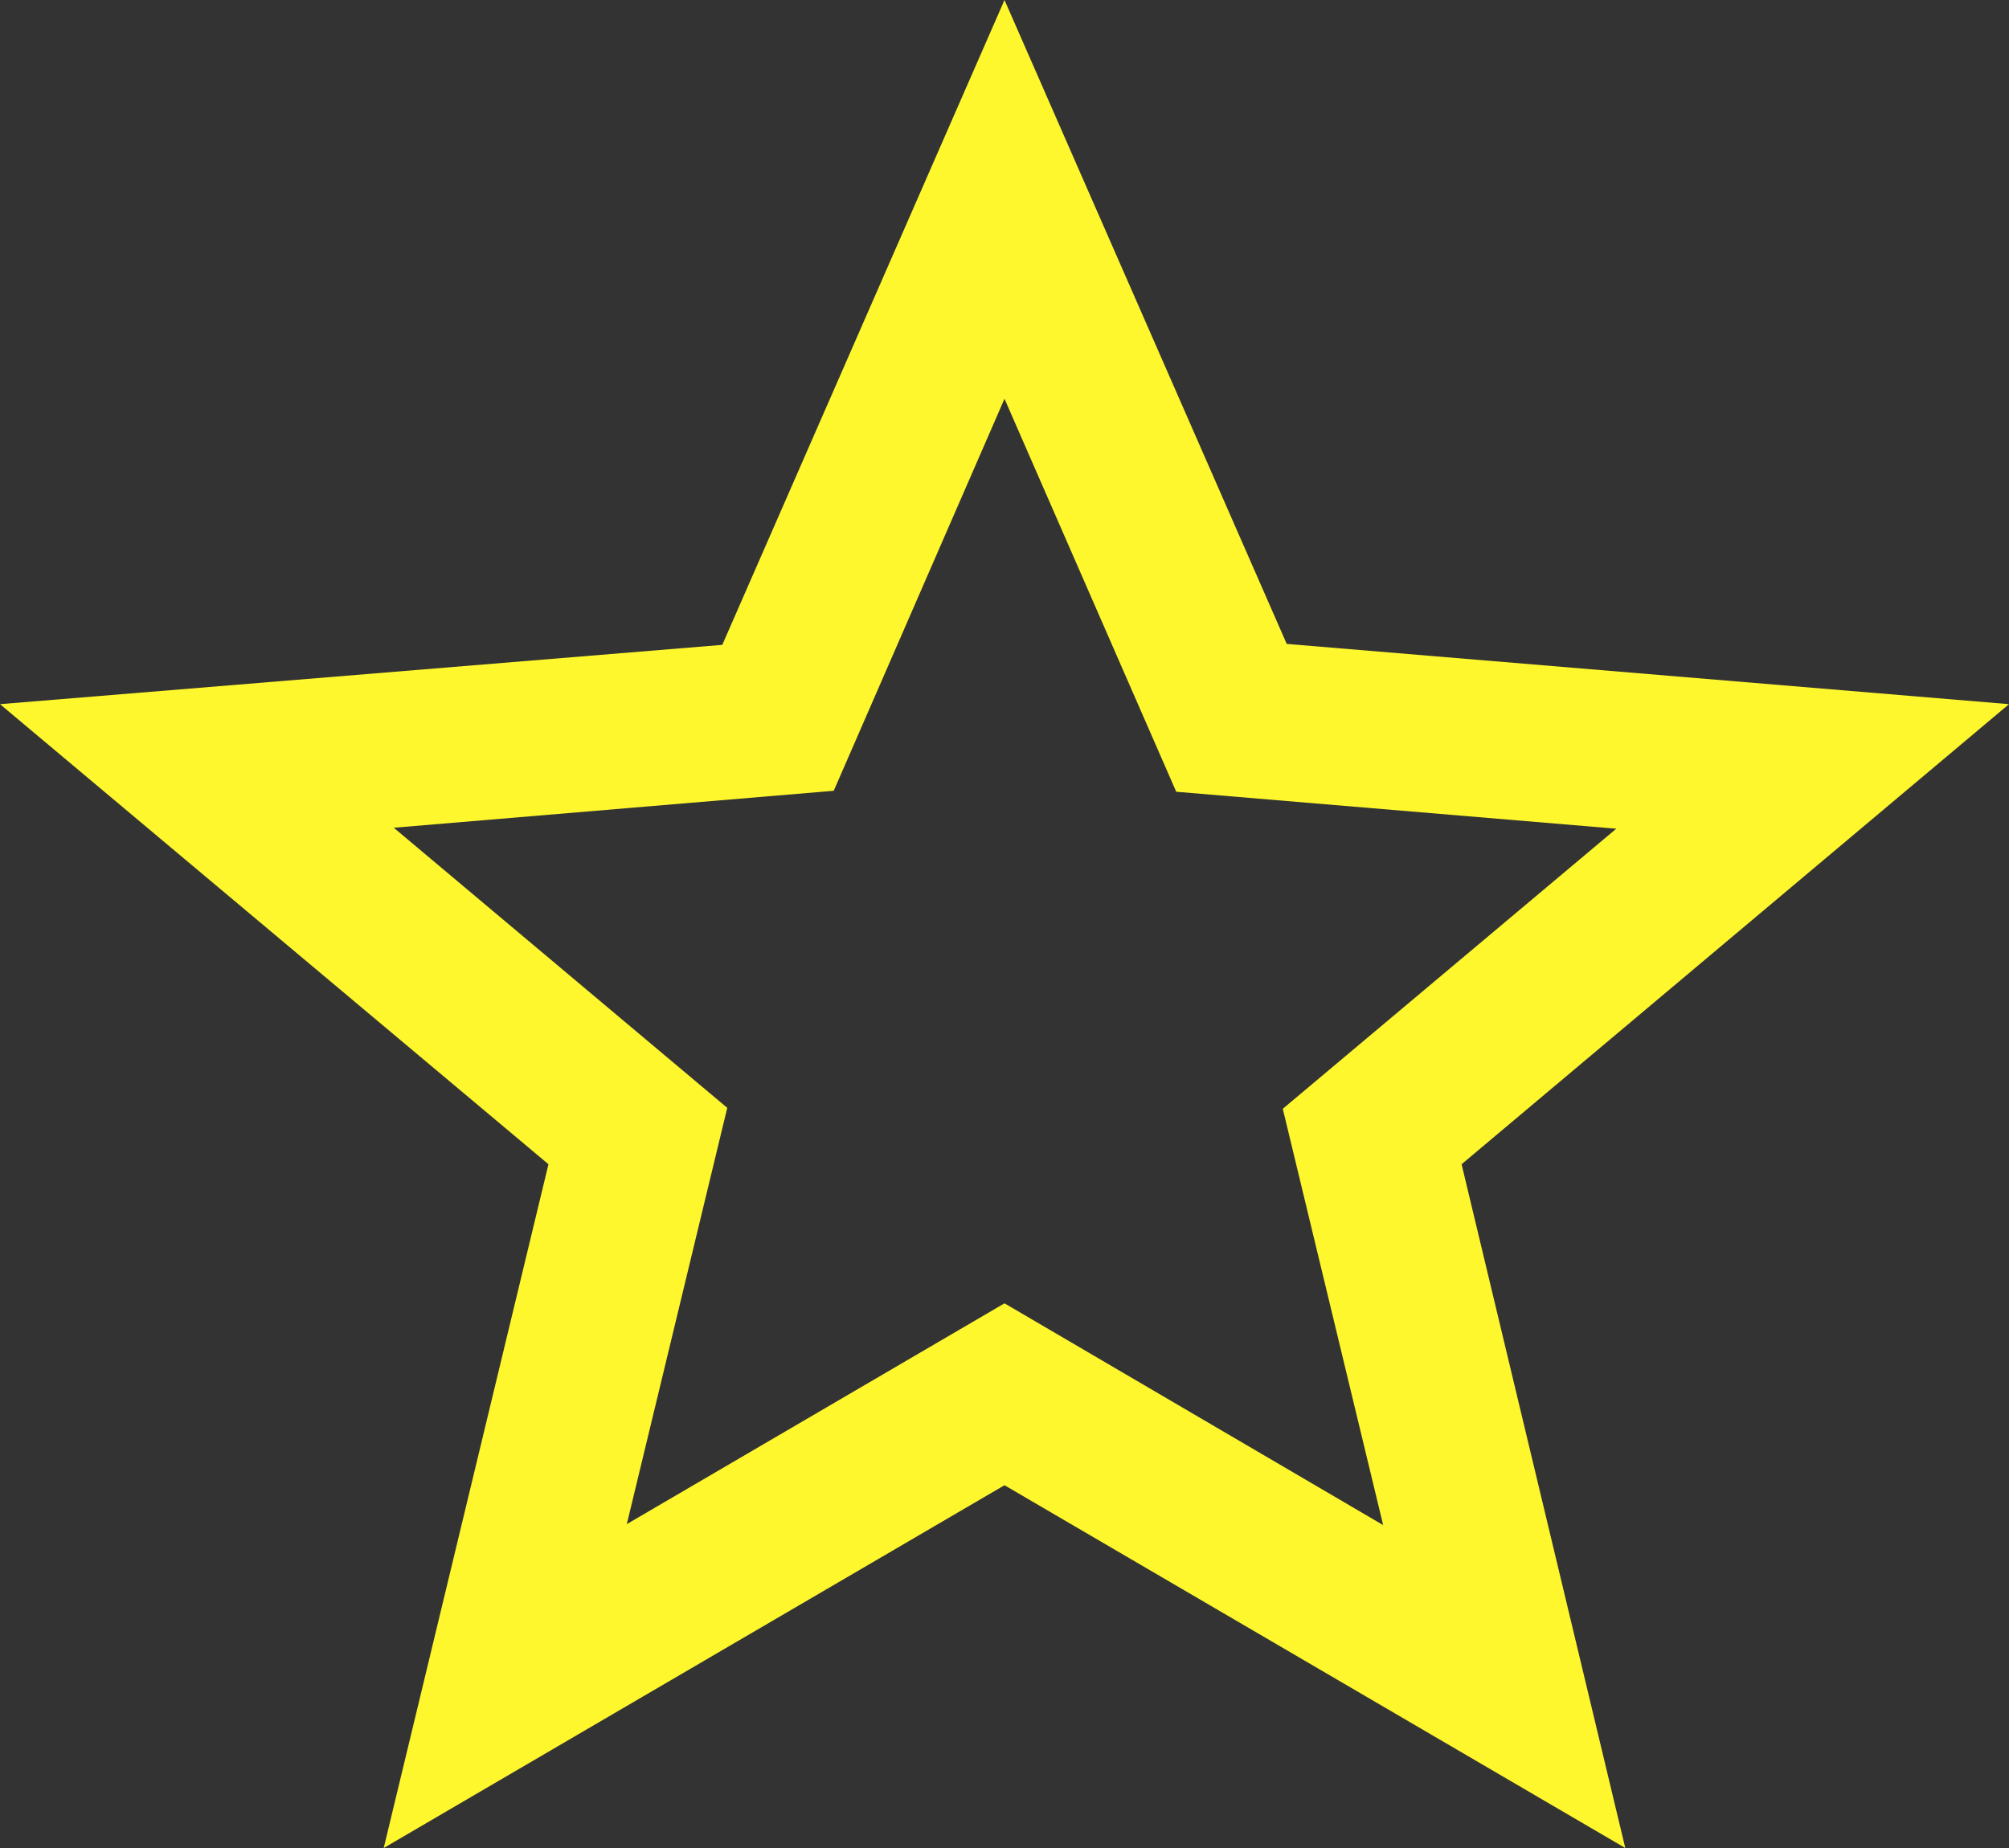 <svg width="25" height="23" viewBox="0 0 25 23" fill="none" xmlns="http://www.w3.org/2000/svg">
<rect x="0" y="0" width="25" height="23" fill="#333333" stroke="none"/>
<path d="M25 8.764L16.012 8.014L12.5 0L8.988 8.026L0 8.764L6.825 14.49L4.775 23L12.5 18.485L20.225 23L18.188 14.49L25 8.764ZM12.5 16.221L7.8 18.969L9.05 13.788L4.9 10.302L10.375 9.842L12.5 4.963L14.637 9.854L20.113 10.314L15.963 13.8L17.212 18.981L12.5 16.221Z" fill="#FFF72D"/>
</svg>
